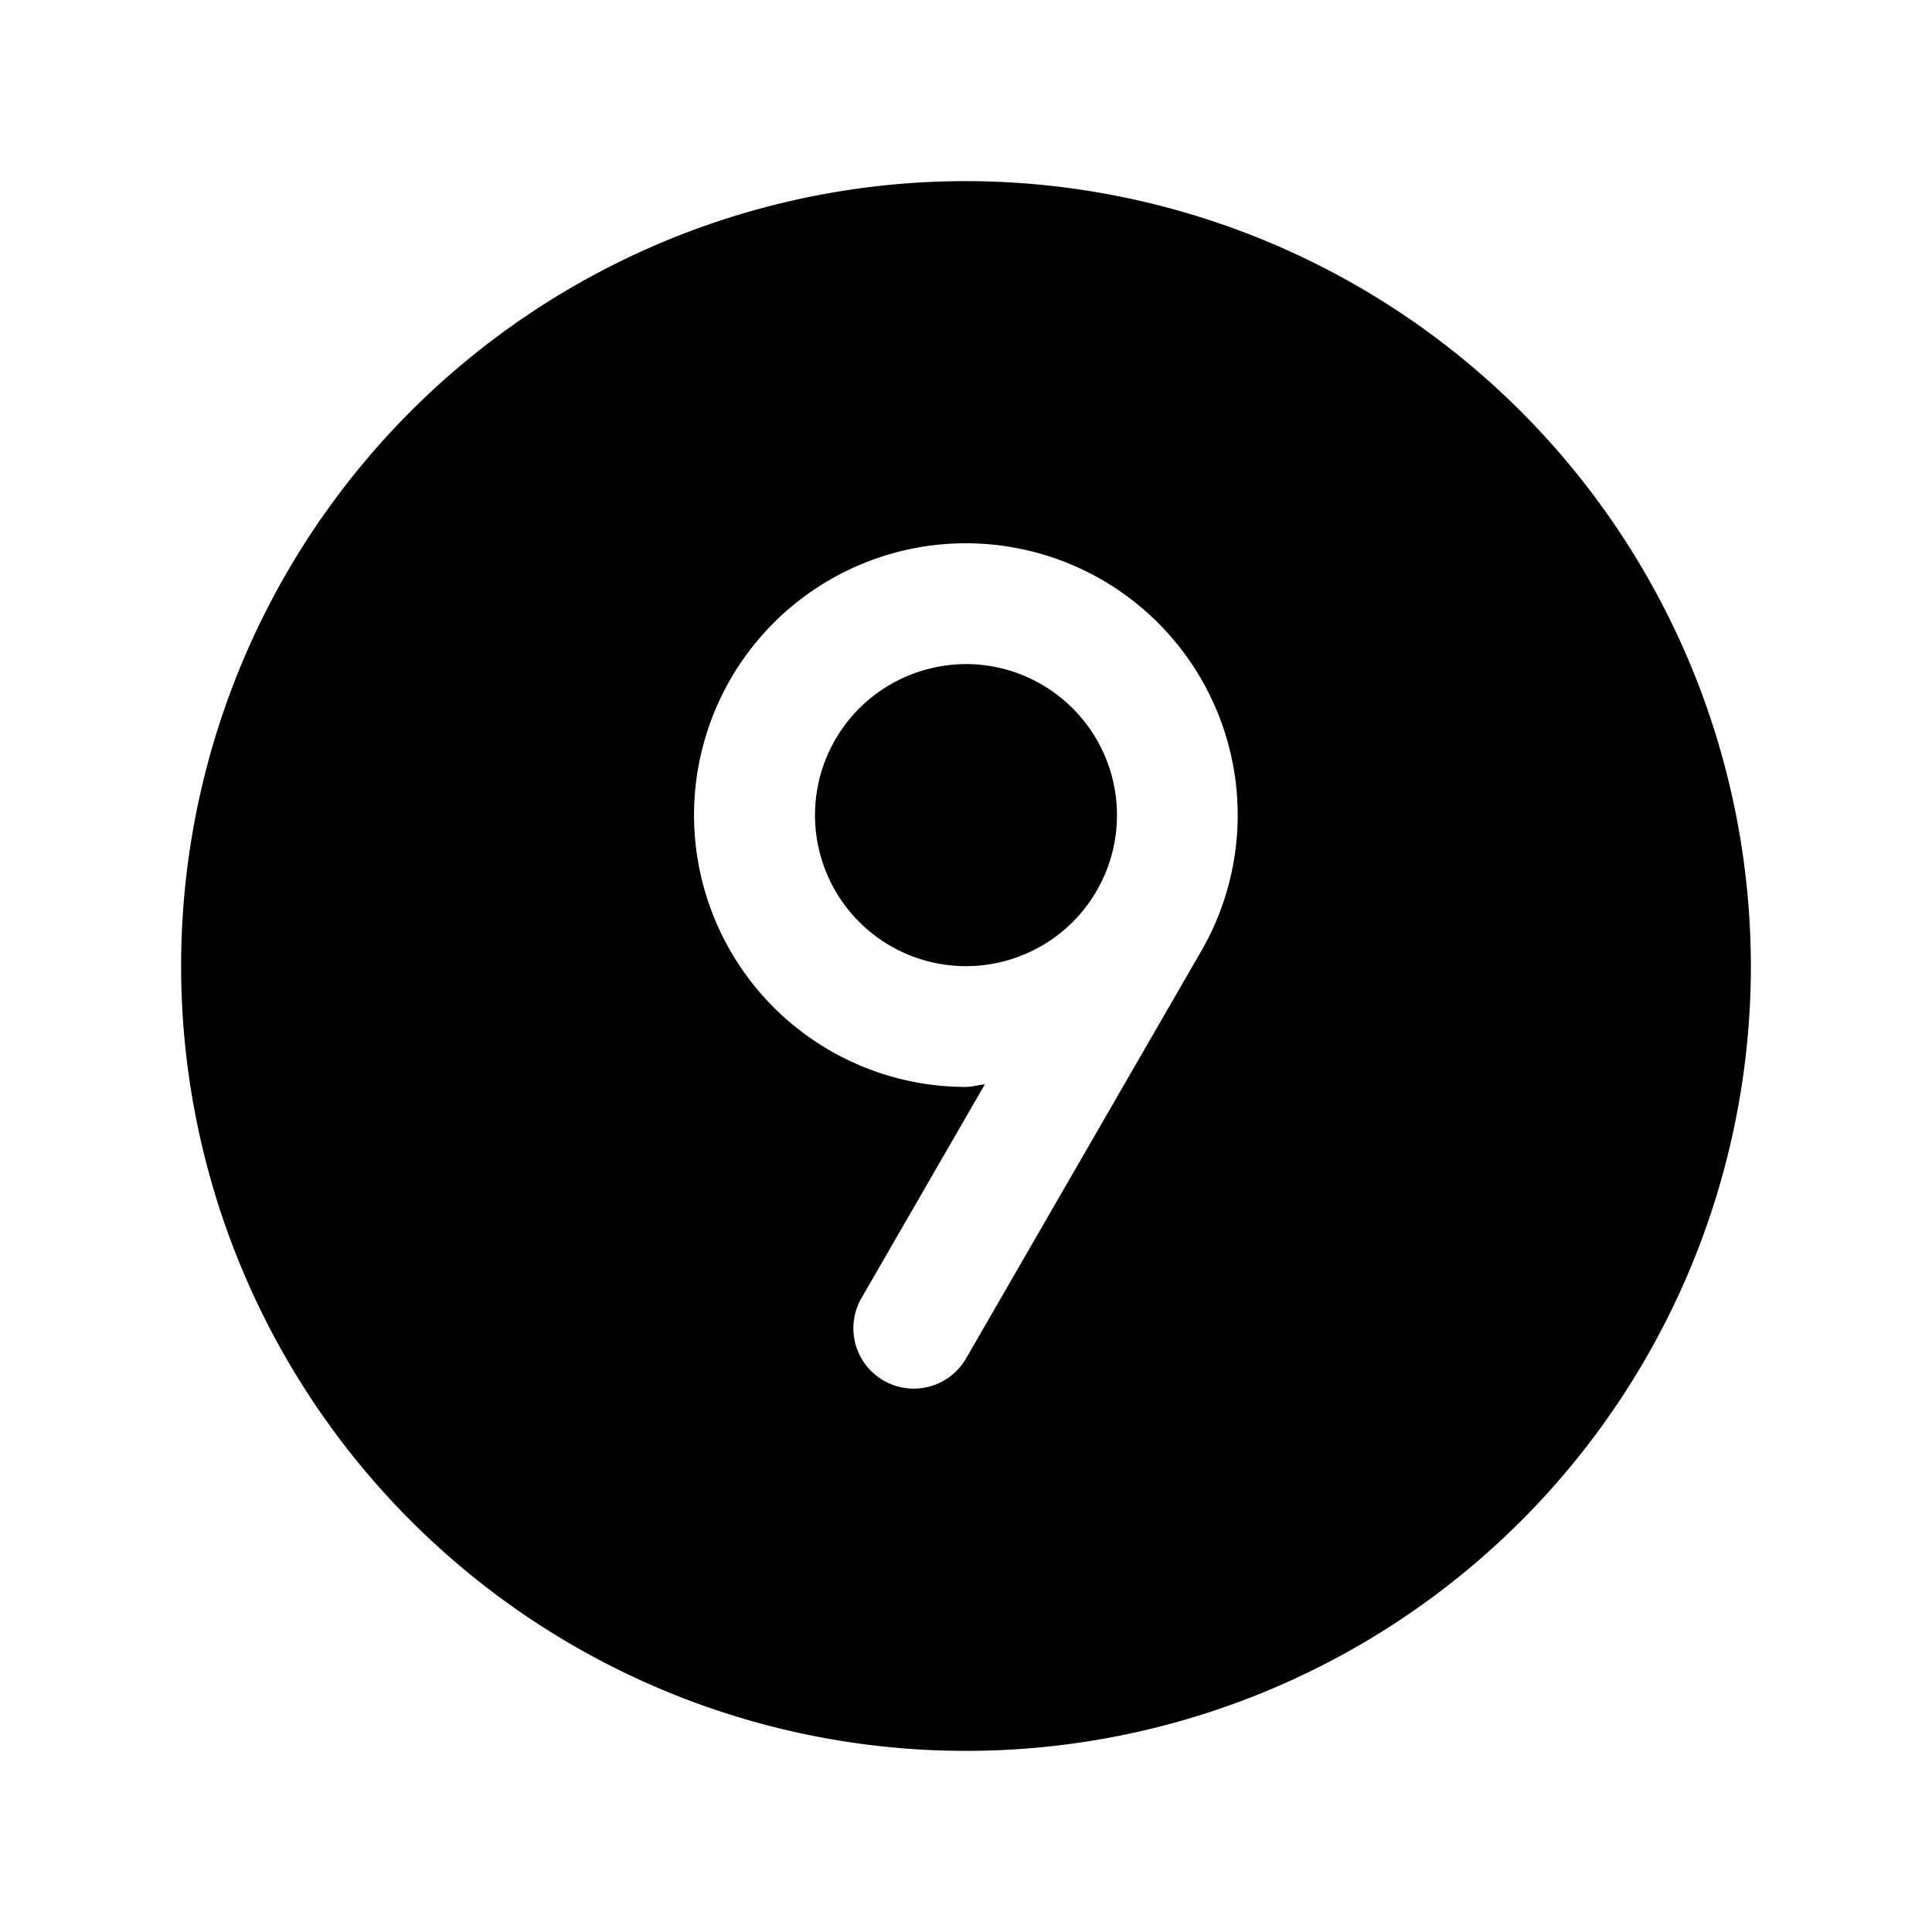 <svg id="Raw" xmlns="http://www.w3.org/2000/svg" viewBox="0 0 256 256">
  <rect width="256" height="256" fill="none"/>
  <g>
    <path d="M138,90.688a19.878,19.878,0,0,0-9.969-2.695,20.099,20.099,0,0,0-5.203.695,20.006,20.006,0,1,0,15.172,2Z"/>
    <path d="M128,24A104,104,0,1,0,232,128,104.12,104.12,0,0,0,128,24Zm31.18,102.008L128.008,180a8.001,8.001,0,1,1-13.859-8l16.349-28.317c-.855.062-1.705.341-2.56.341a36.018,36.018,0,1,1,31.242-18.016Z"/>
  </g>
</svg>
